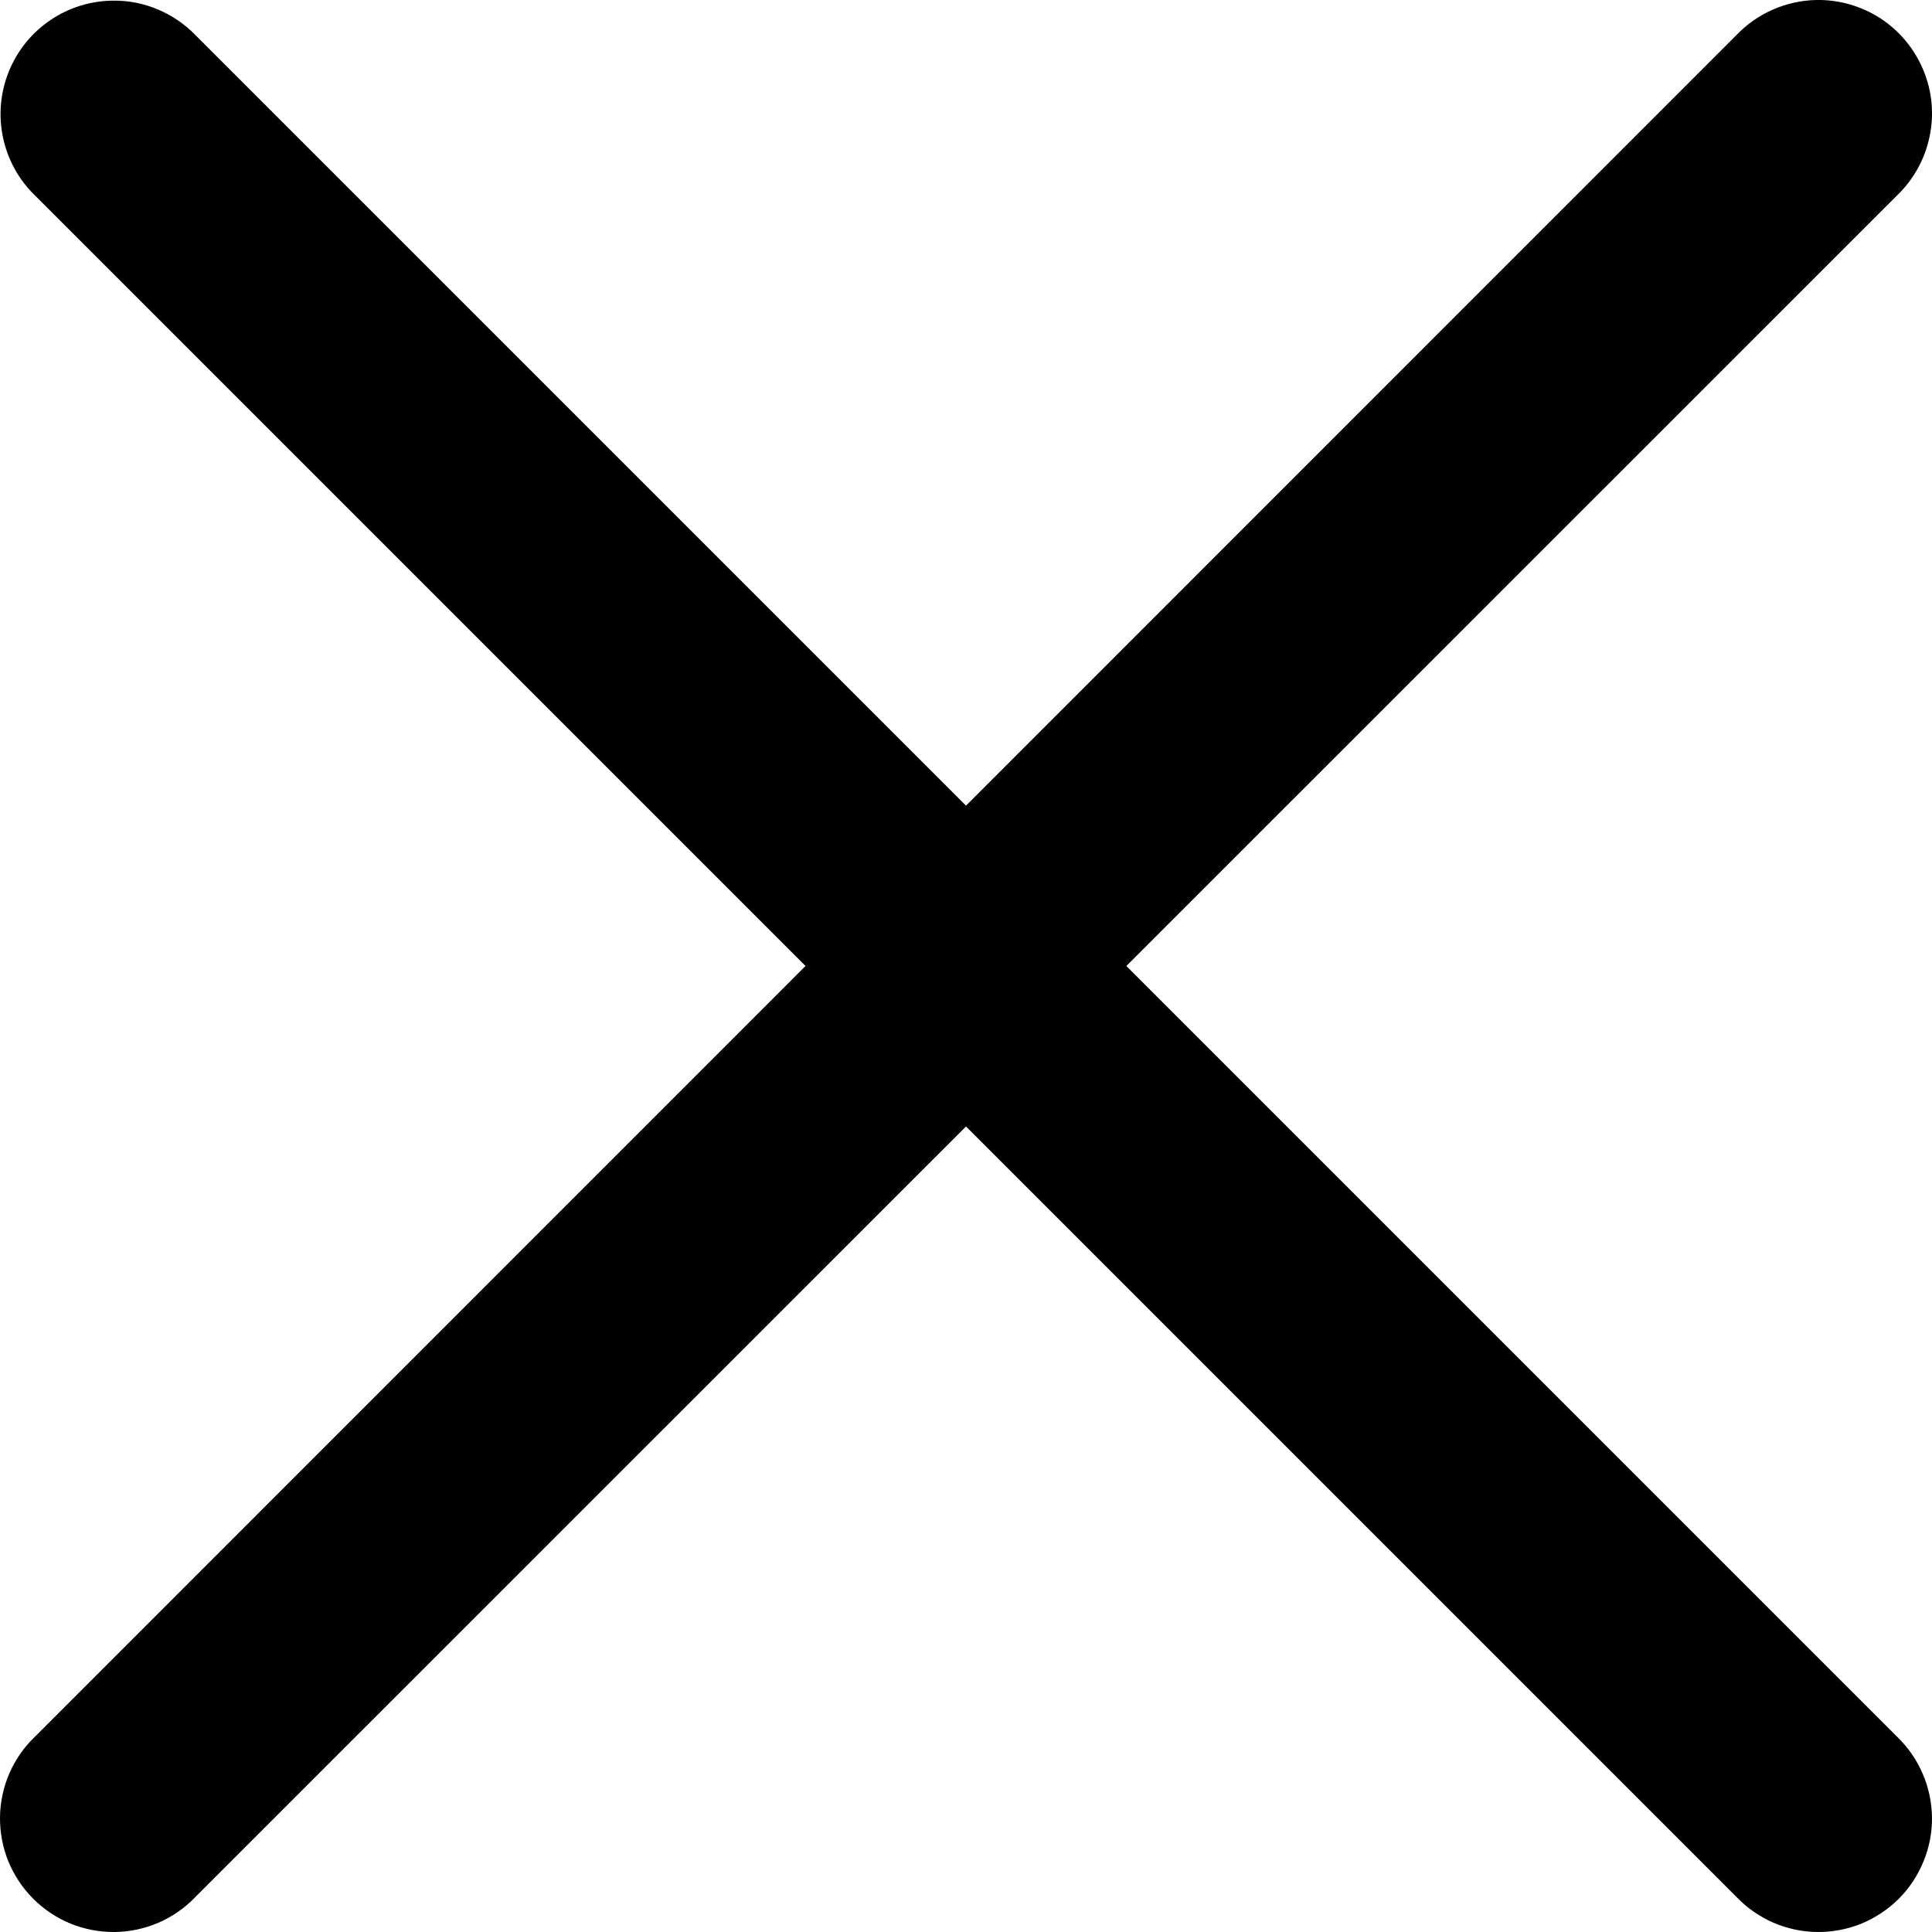 <svg width="15" height="15" viewBox="0 0 15 15" fill="none" xmlns="http://www.w3.org/2000/svg">
    <path
        d="M14.098 0C13.866 0.006 13.644 0.103 13.483 0.271L7.5 6.255L1.516 0.271C1.434 0.187 1.336 0.12 1.227 0.074C1.119 0.028 1.002 0.004 0.884 0.005C0.709 0.005 0.538 0.057 0.393 0.155C0.247 0.253 0.135 0.392 0.069 0.554C0.003 0.717 -0.013 0.895 0.023 1.066C0.059 1.238 0.145 1.395 0.271 1.517L6.254 7.5L0.271 13.484C0.186 13.565 0.119 13.662 0.072 13.77C0.026 13.877 0.001 13.993 4.56053e-05 14.11C-0.001 14.227 0.021 14.344 0.065 14.452C0.11 14.56 0.175 14.659 0.258 14.742C0.341 14.825 0.439 14.89 0.548 14.935C0.656 14.979 0.773 15.001 0.89 15C1.007 14.999 1.123 14.974 1.23 14.928C1.338 14.881 1.435 14.814 1.516 14.729L7.5 8.746L13.483 14.729C13.564 14.814 13.662 14.881 13.769 14.928C13.877 14.974 13.992 14.999 14.11 15C14.227 15.001 14.343 14.979 14.452 14.935C14.56 14.89 14.659 14.825 14.742 14.742C14.825 14.659 14.89 14.56 14.934 14.452C14.979 14.344 15.001 14.227 15 14.11C14.998 13.993 14.974 13.877 14.927 13.77C14.881 13.662 14.813 13.565 14.729 13.484L8.745 7.5L14.729 1.517C14.857 1.394 14.945 1.235 14.981 1.061C15.018 0.887 15.001 0.707 14.932 0.543C14.864 0.379 14.748 0.239 14.599 0.142C14.45 0.046 14.276 -0.004 14.098 0Z"
        fill="black" />
</svg>
    